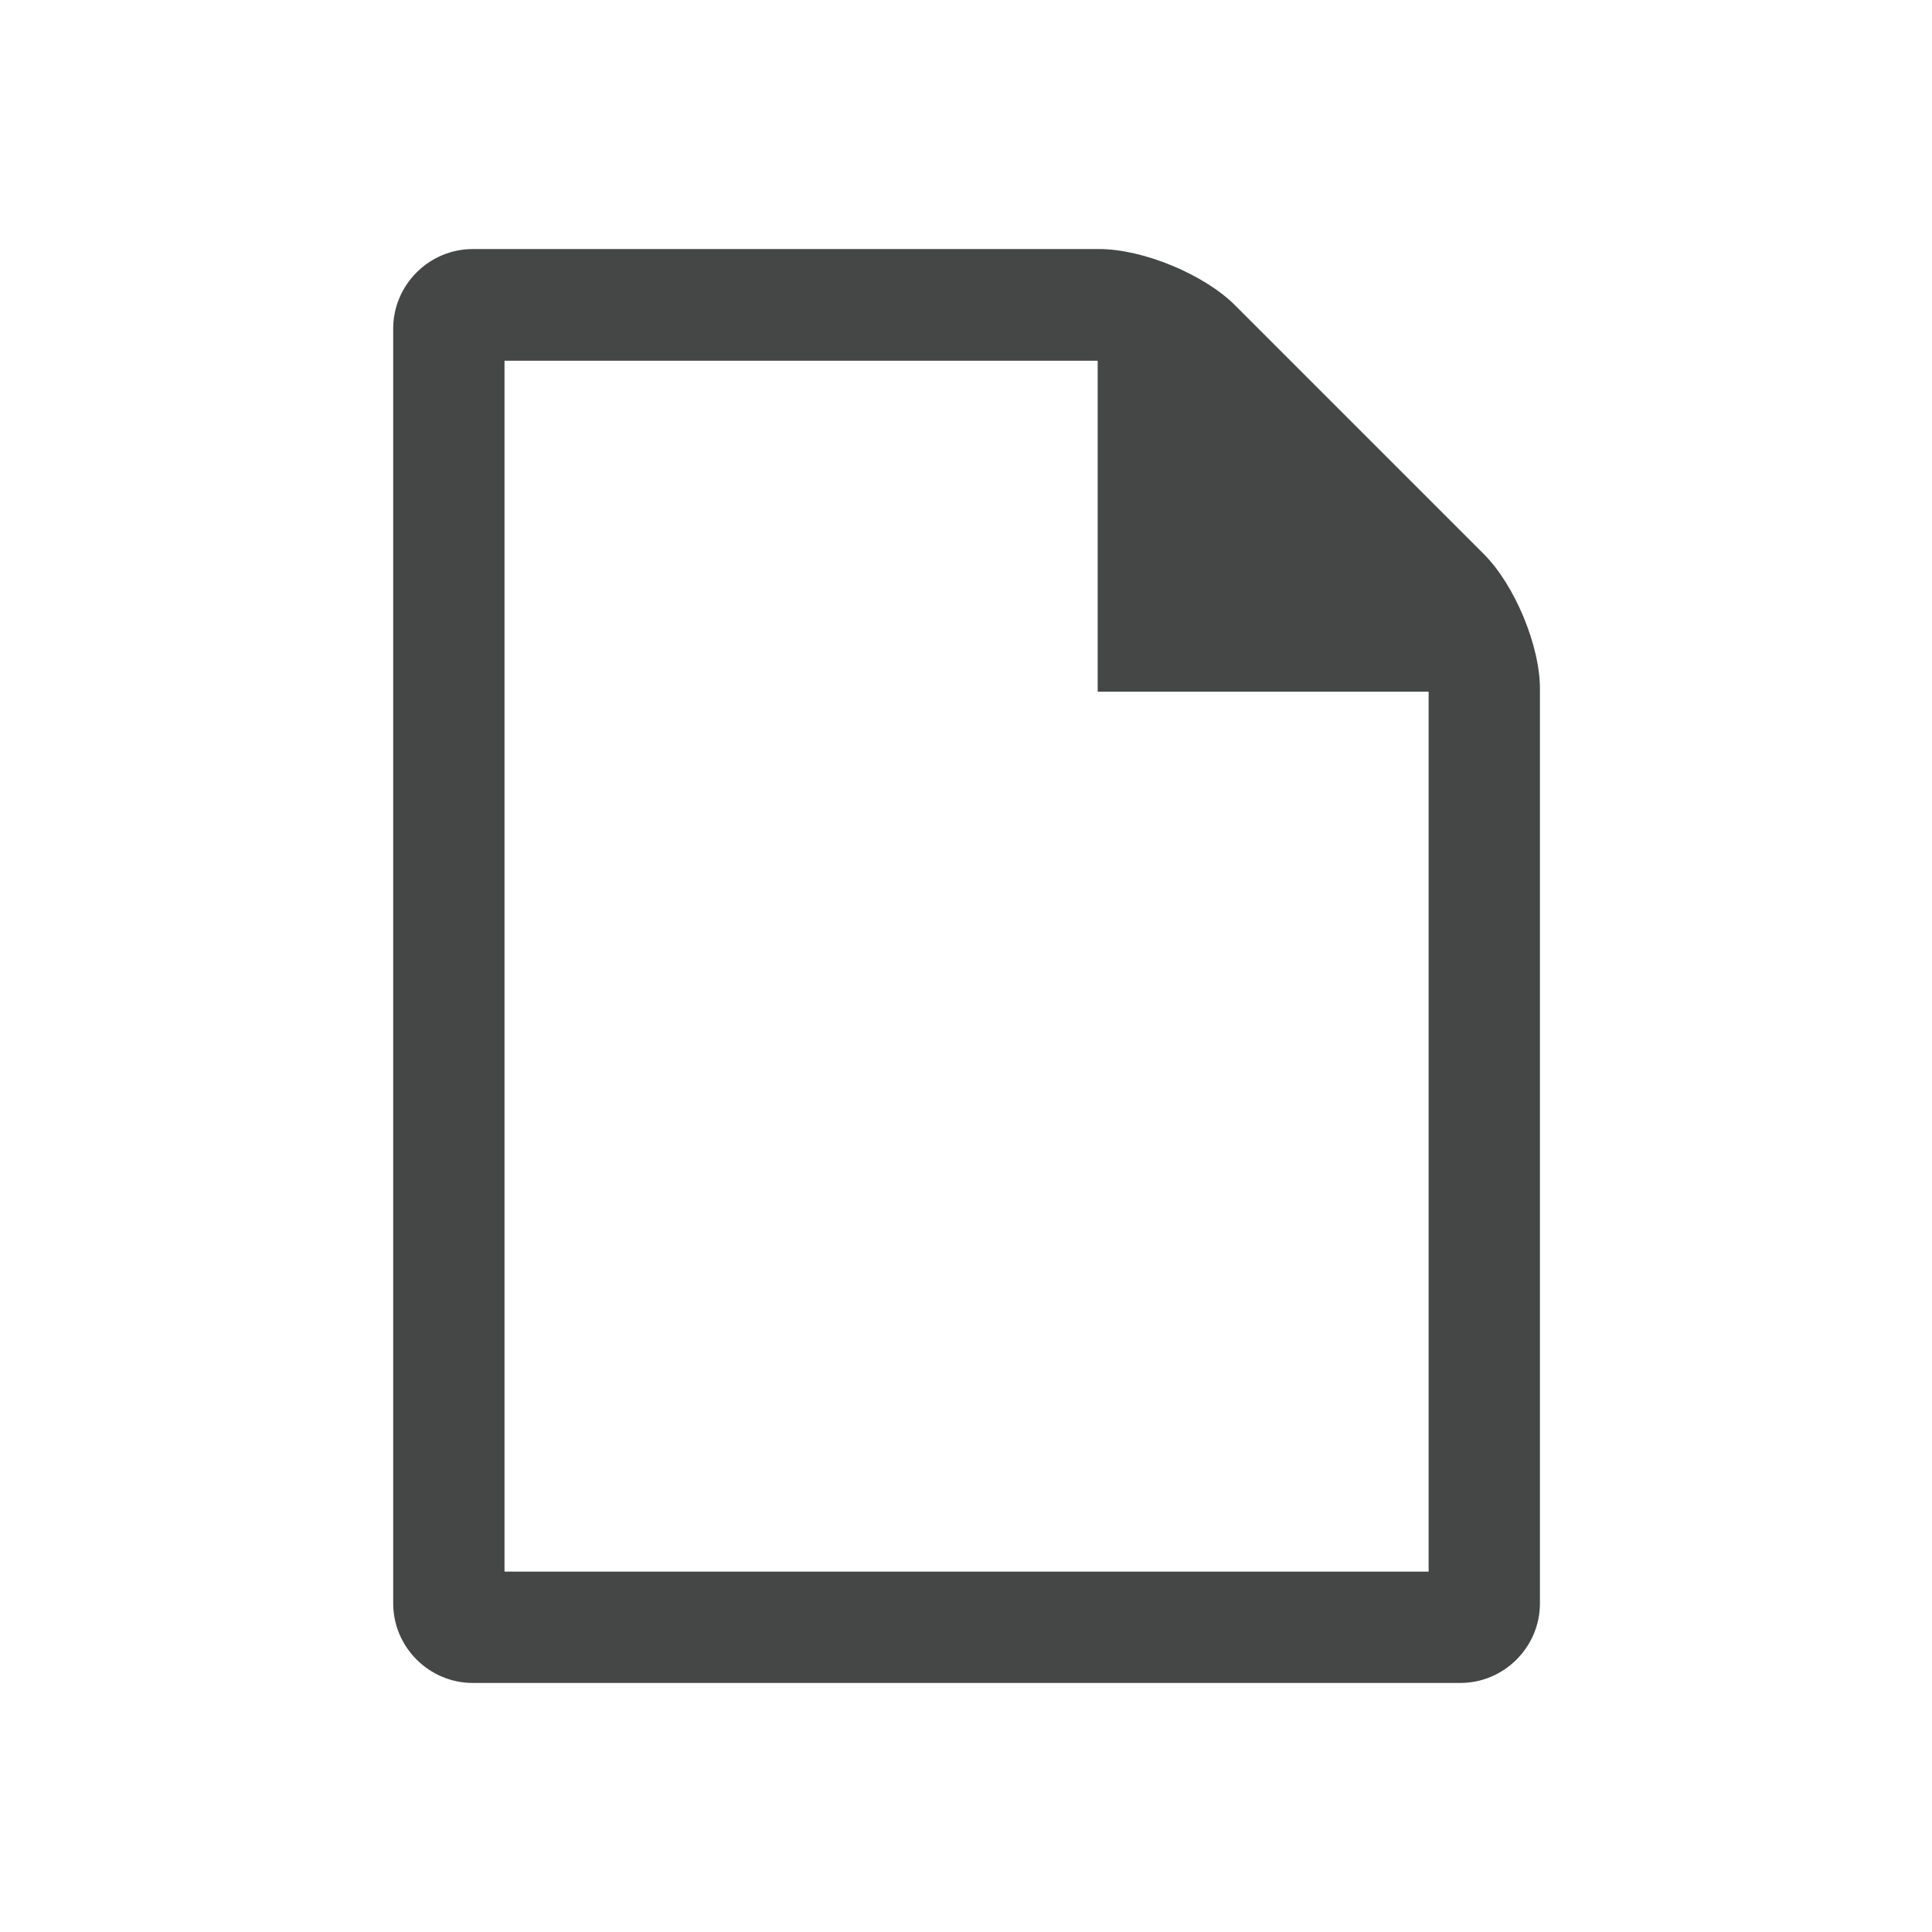 <?xml version="1.0" encoding="utf-8"?>
<!-- Generator: Adobe Illustrator 19.2.1, SVG Export Plug-In . SVG Version: 6.00 Build 0)  -->
<svg version="1.1" id="Ebene_1" xmlns="http://www.w3.org/2000/svg" xmlns:xlink="http://www.w3.org/1999/xlink" x="0px" y="0px"
	 width="512px" height="512px" viewBox="0 0 512 512" enable-background="new 0 0 512 512" xml:space="preserve">
<g id="XMLID_408_">
	<g id="XMLID_409_">
		<path id="XMLID_410_" fill="#454646" d="M393.2,146.8l-65.9-65.9c-8.2-8.2-24.4-14.9-36-14.9H125.3c-11.6,0-21.1,9.5-21.1,21.1
			v337.8c0,11.6,9.5,21.1,21.1,21.1H387c11.6,0,21.1-9.5,21.1-21.1V182.8C408.2,171.2,401.4,155,393.2,146.8z M133.7,416.4V95.6
			h157.2v87.7h87.7v233.2H133.7z"/>
	</g>
</g>
</svg>
